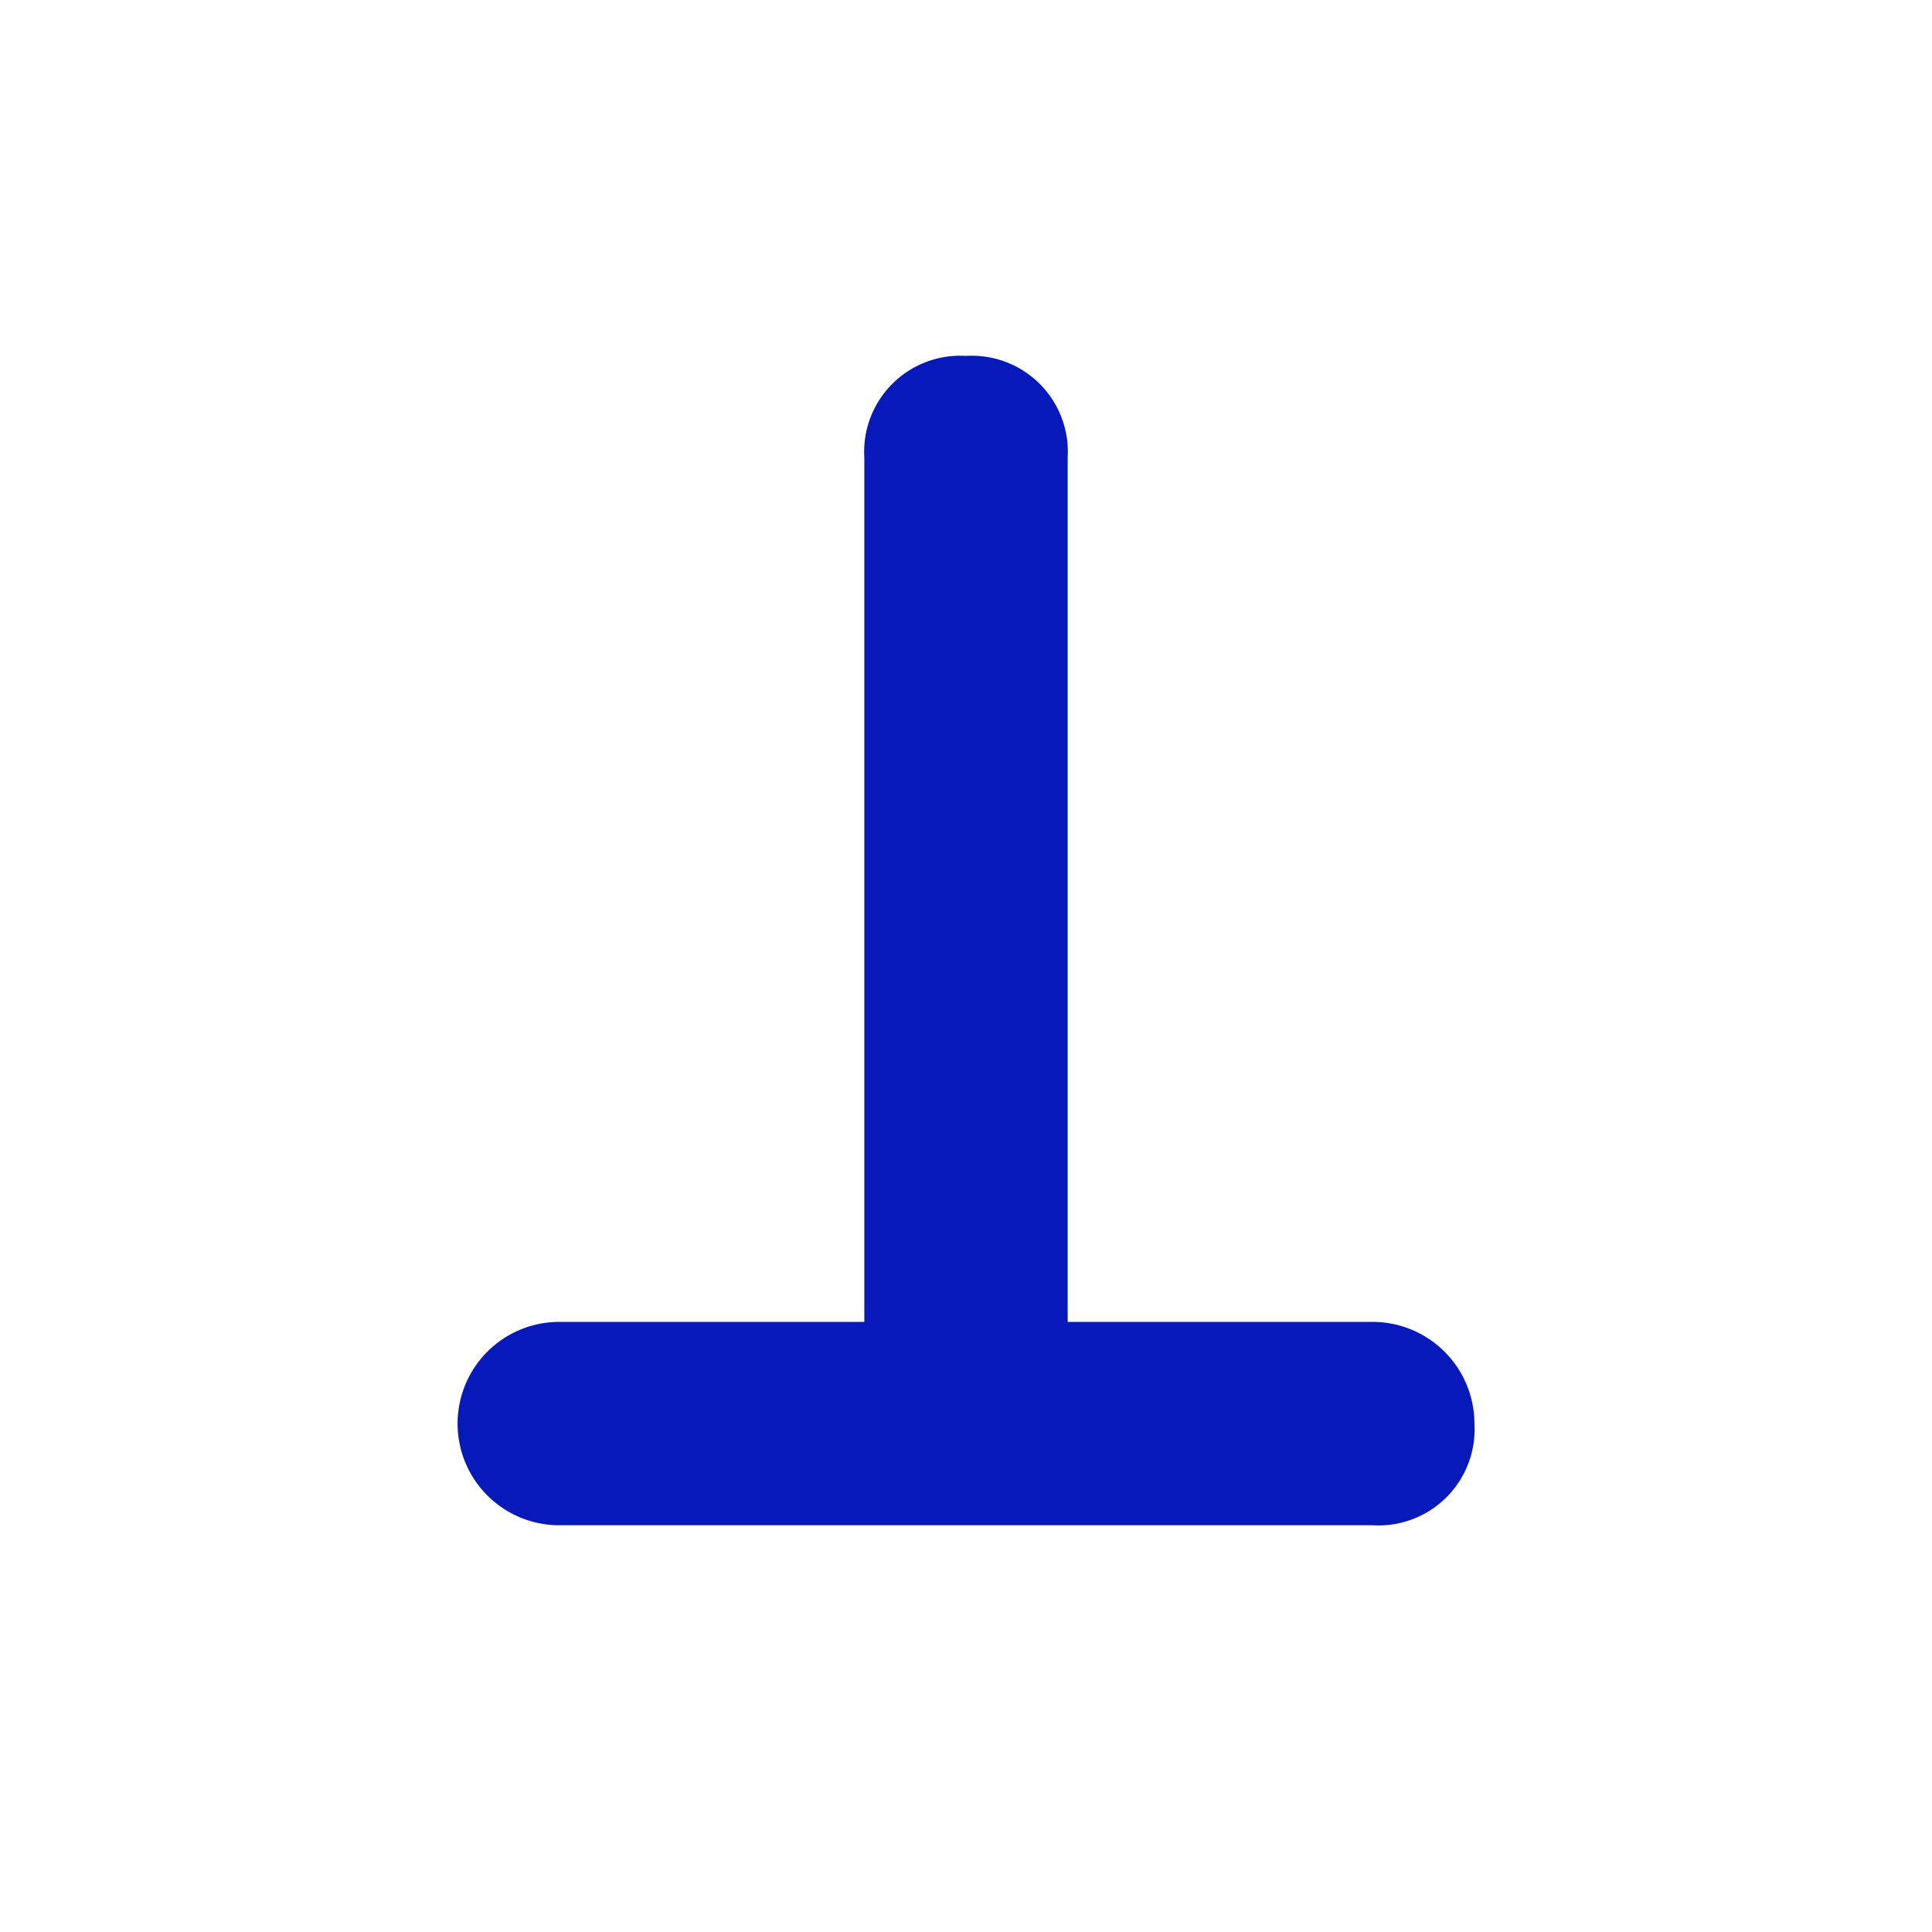 <svg xmlns="http://www.w3.org/2000/svg" viewBox="0 0 19 19" height="19" width="19"><title>cemetery-JP.svg</title><rect fill="none" x="0" y="0" width="19" height="19"></rect><path fill="#0719ba" transform="translate(2 2)" d="M11.5,11h-3V2.5a.945.945,0,0,0-1-1,.945.945,0,0,0-1,1V11h-3a1,1,0,0,0,0,2h8a.945.945,0,0,0,1-1A1.002,1.002,0,0,0,11.5,11Z"></path></svg>